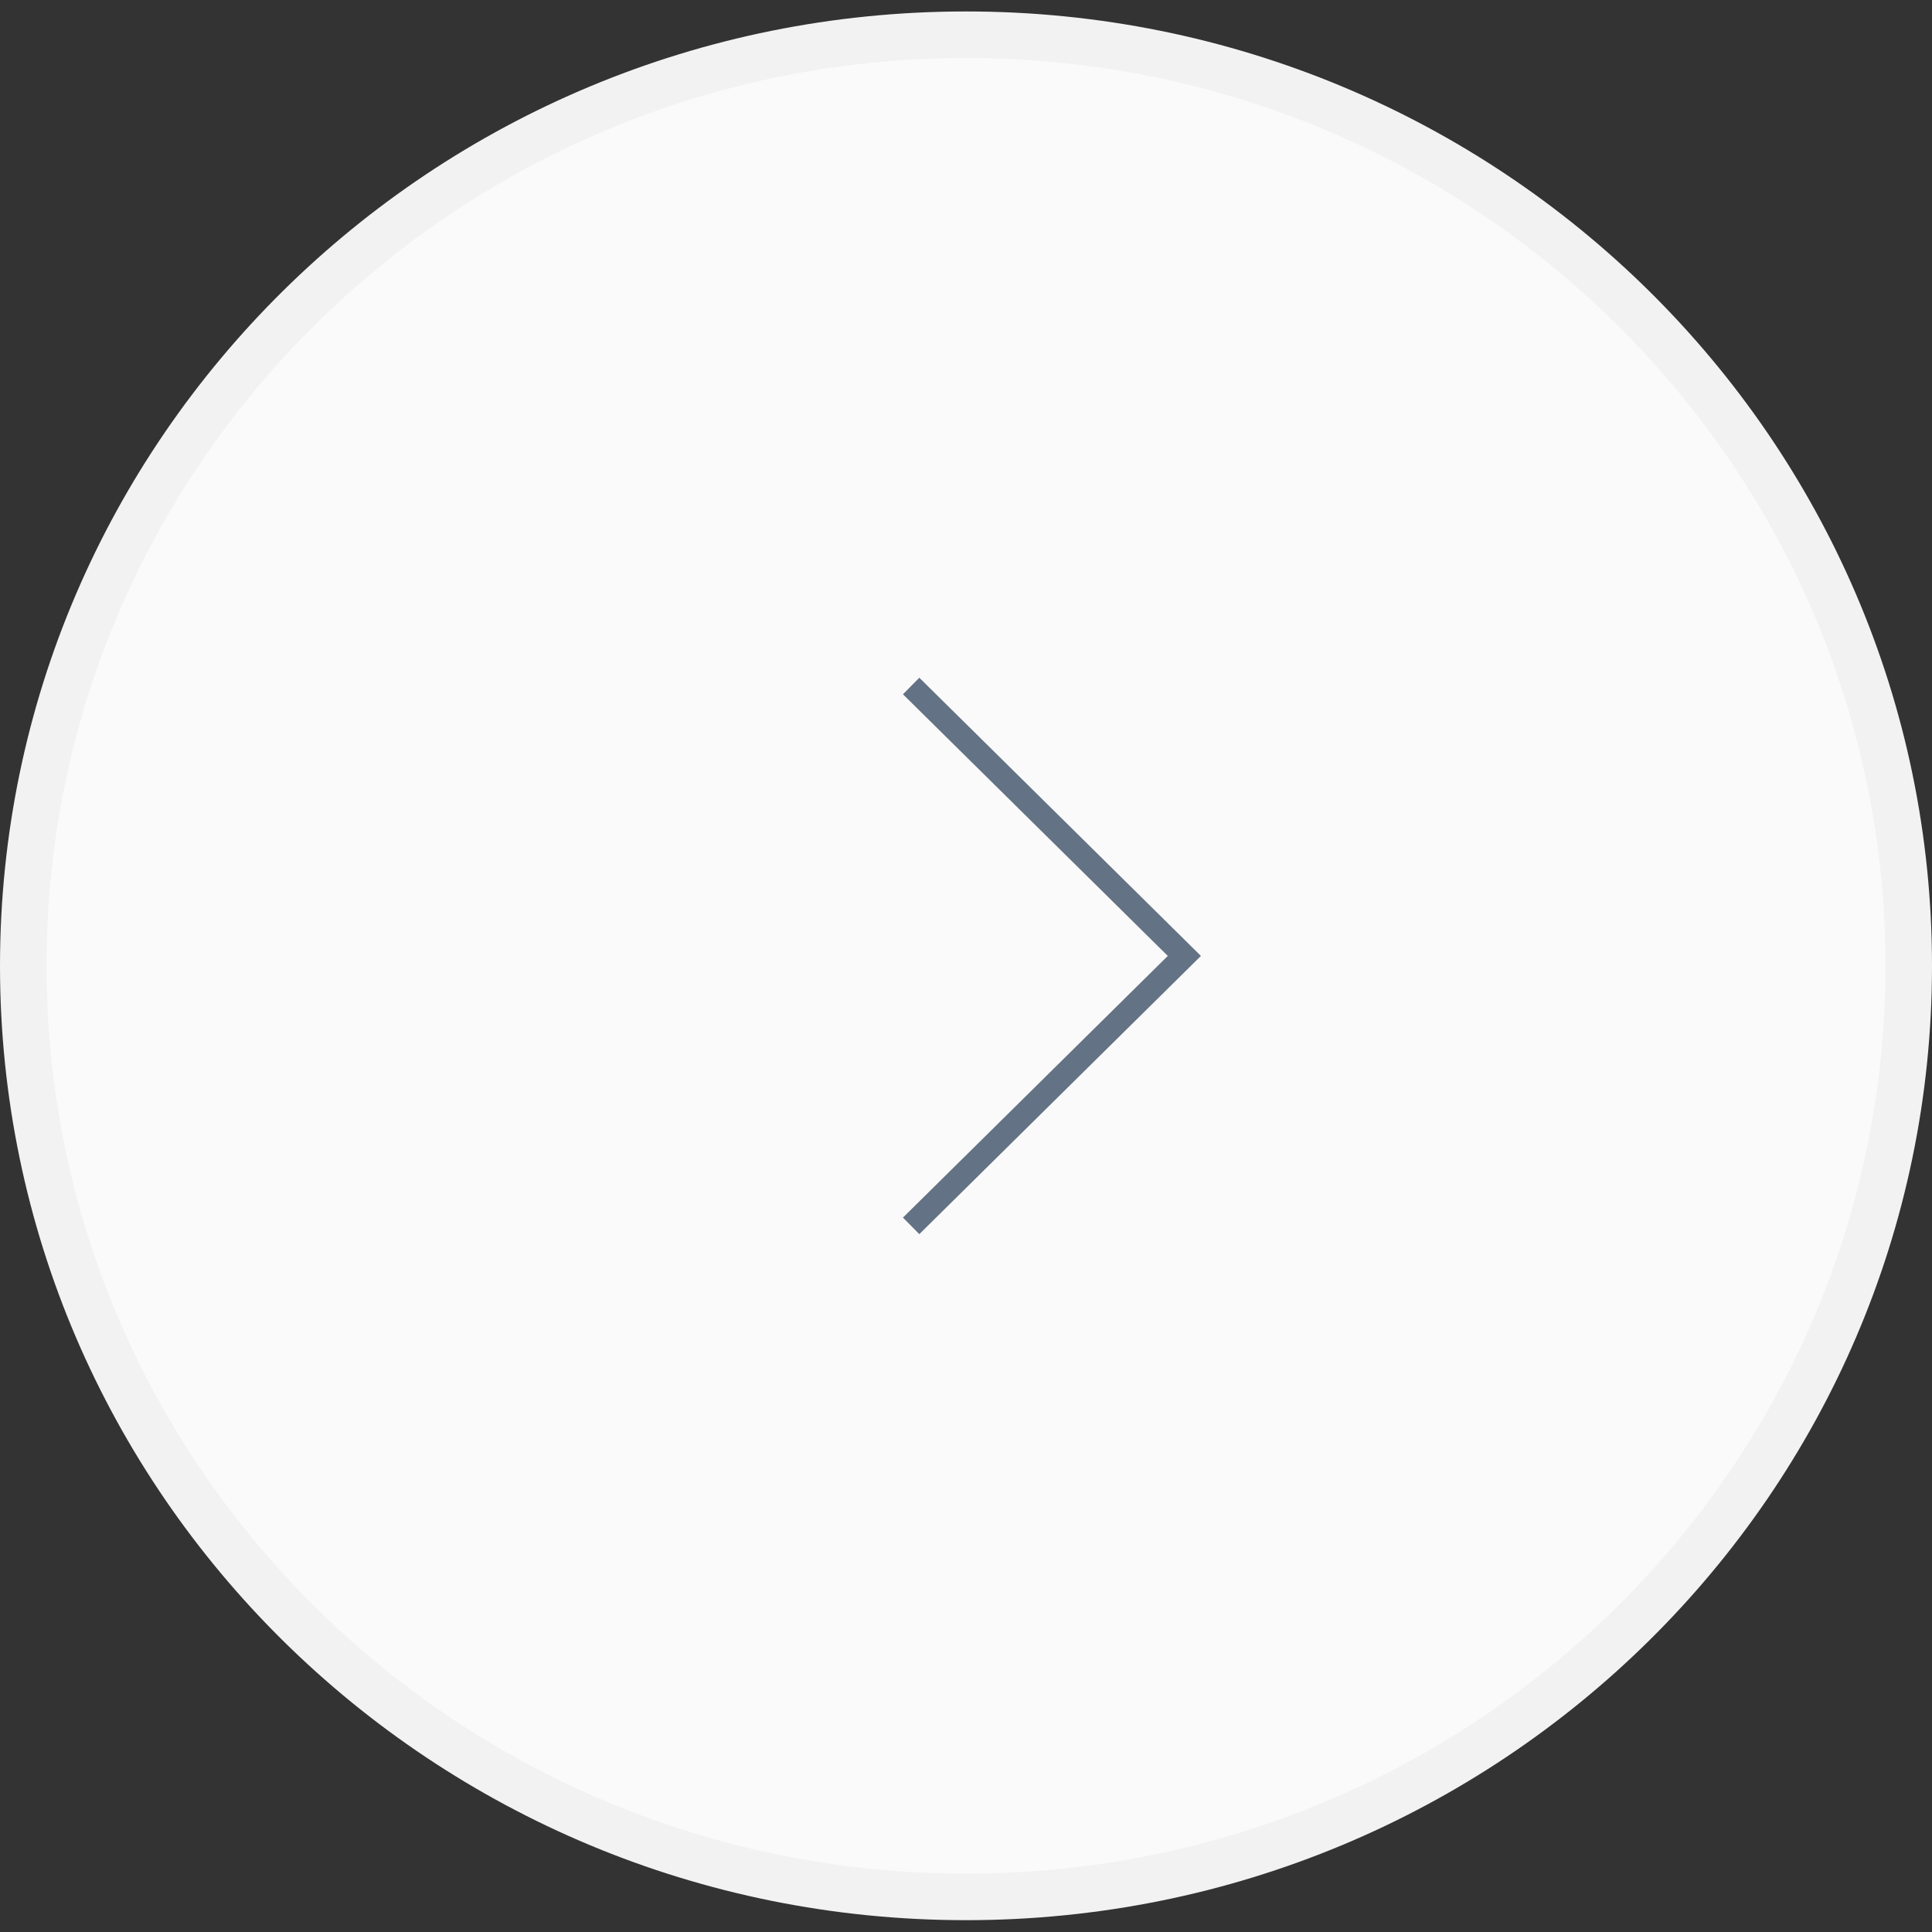 <svg width="83" height="83" viewBox="0 0 83 83" fill="none" xmlns="http://www.w3.org/2000/svg">
<rect x="0" y="0" width="83" height="83" fill="#333333" stroke="none"/>
<path d="M1 41.492C1 19.412 19.121 1.492 41.5 1.492C63.879 1.492 82 19.412 82 41.492C82 63.572 63.879 81.492 41.5 81.492C19.121 81.492 1 63.572 1 41.492Z" fill="#FAFAFA" stroke="#F2F2F2" stroke-width="2"/>
<path d="M39.143 29.471L50.881 41.067L39.143 52.664" stroke="#637284"/>
</svg>
